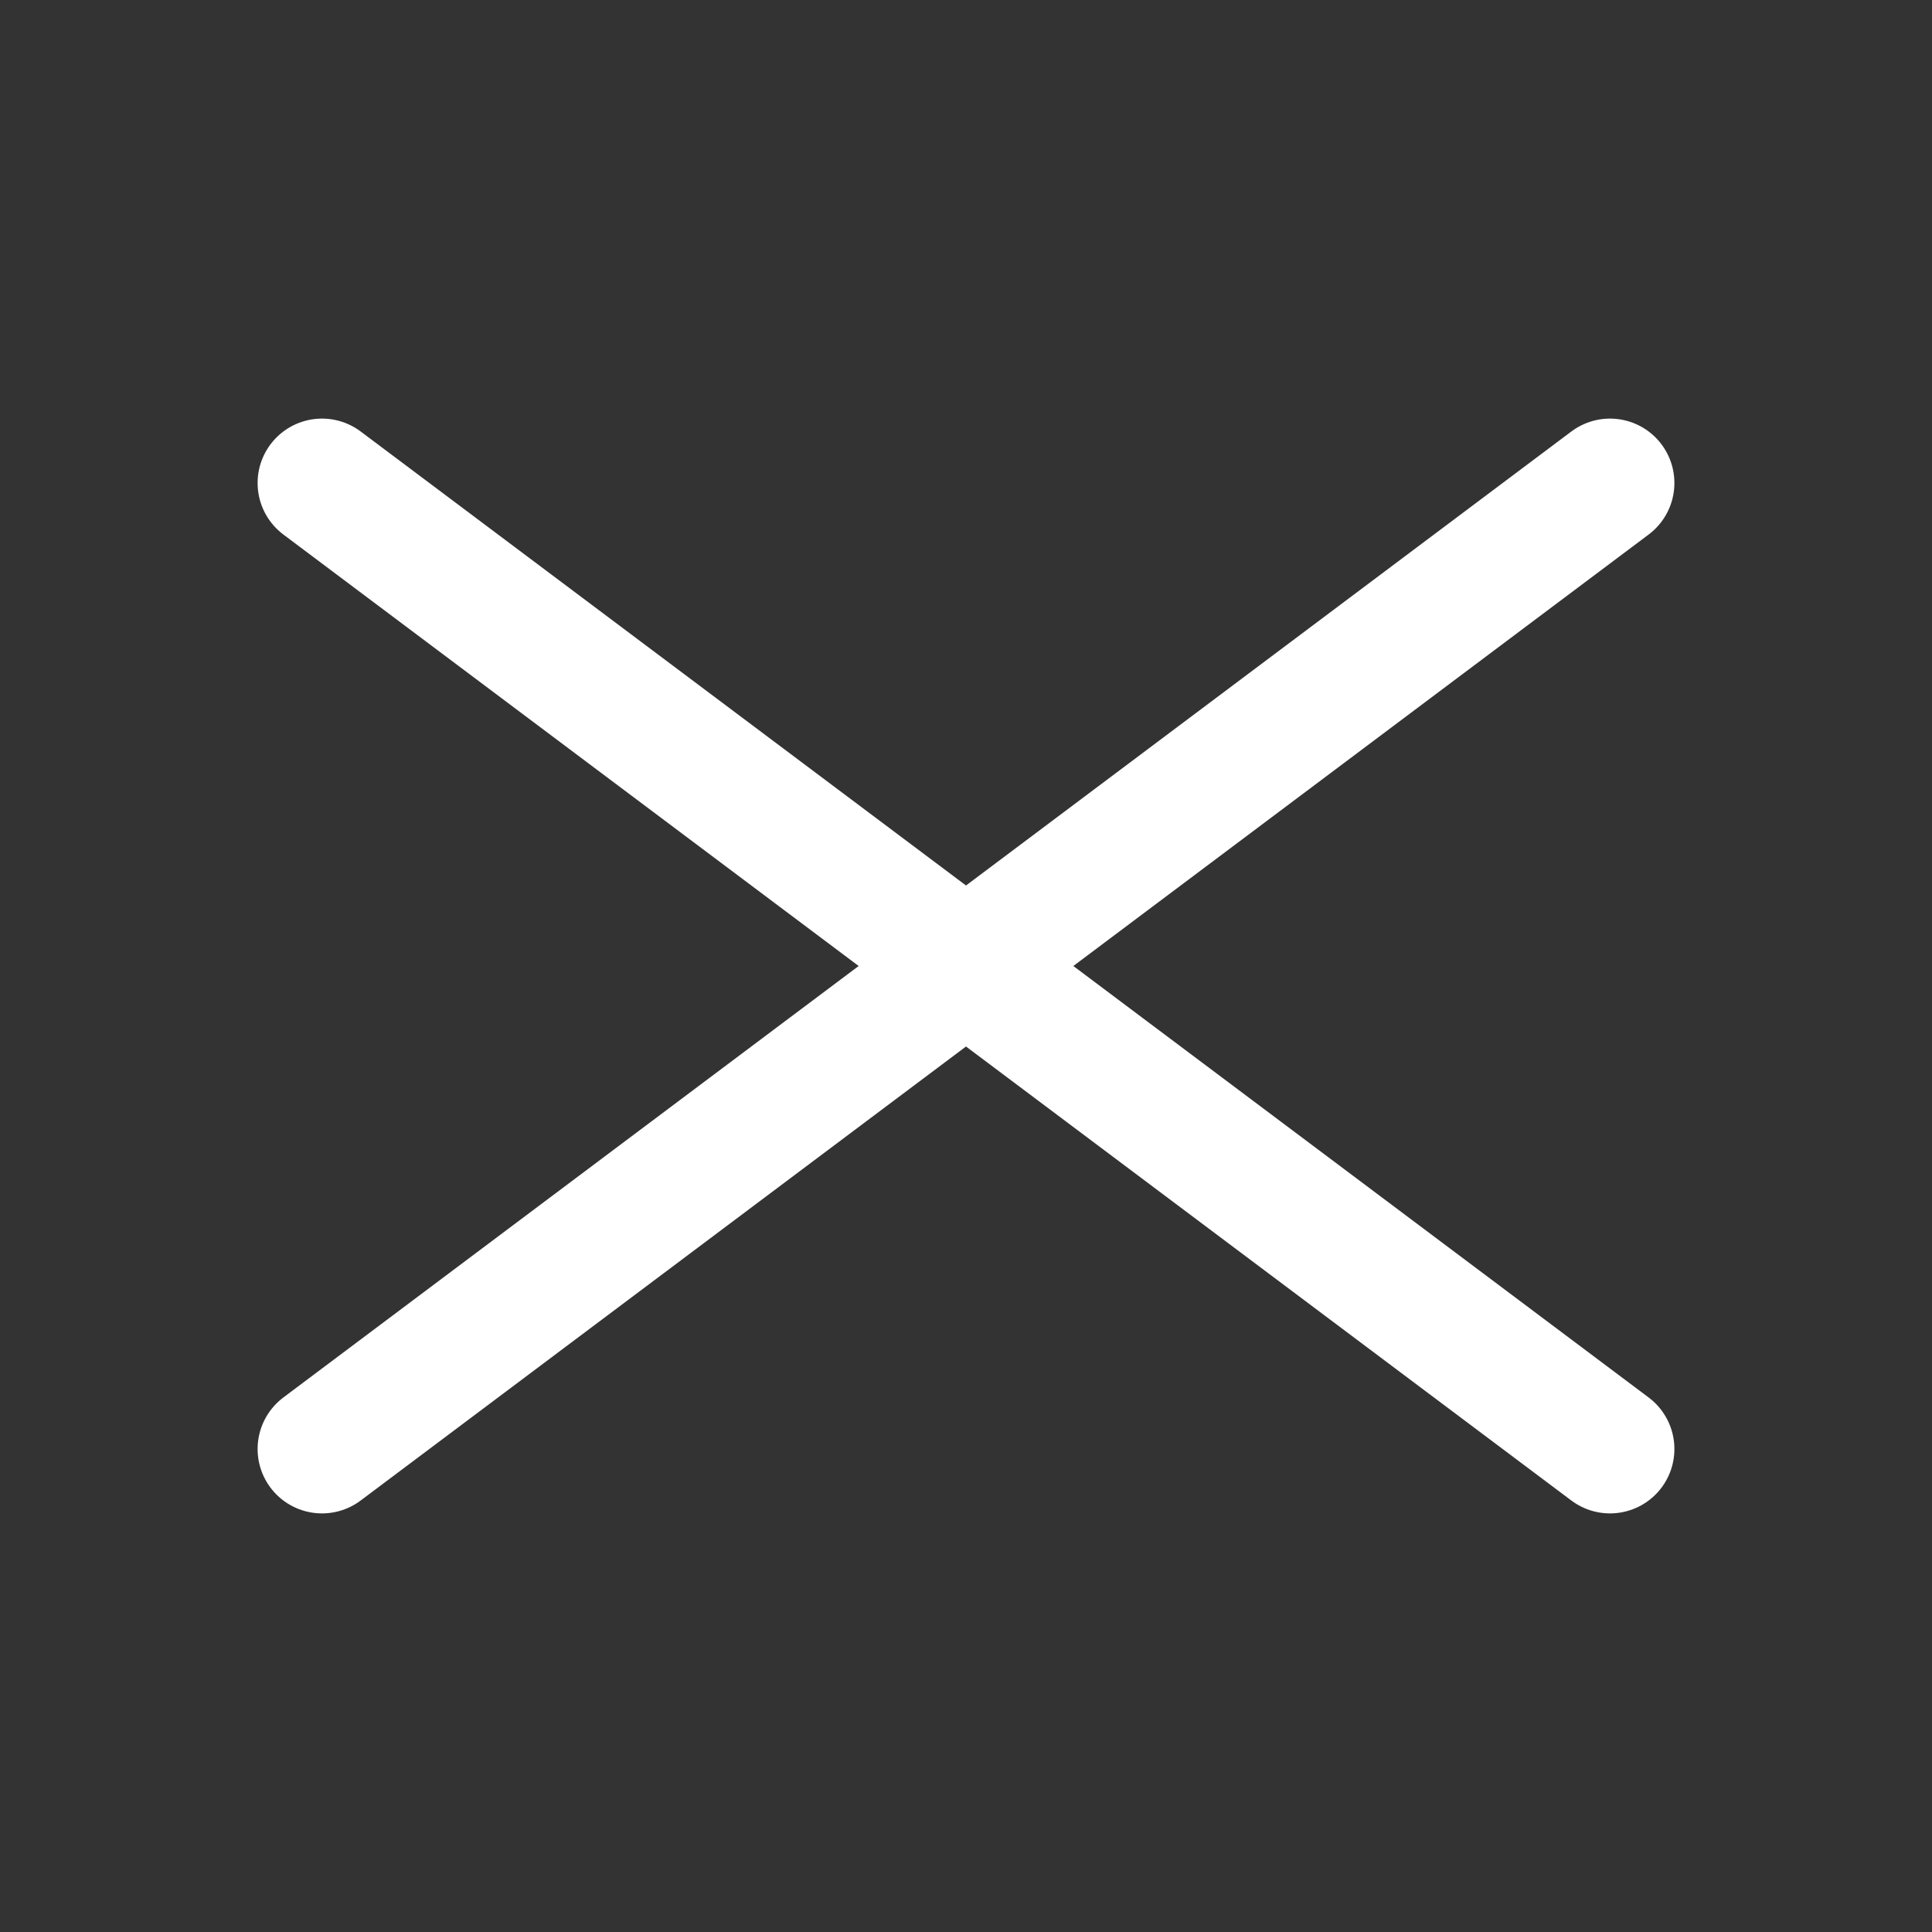 <svg width="60" height="60" viewBox="0 0 60 60" fill="none" xmlns="http://www.w3.org/2000/svg">
  <rect x="0" y="0" width="60" height="60" fill="#333333" stroke="none"/>
  <path d="M10 15L30 30L50 15M10 45L30 30L50 45" stroke="white" stroke-width="4" stroke-linecap="round" stroke-linejoin="round"/>
</svg>
